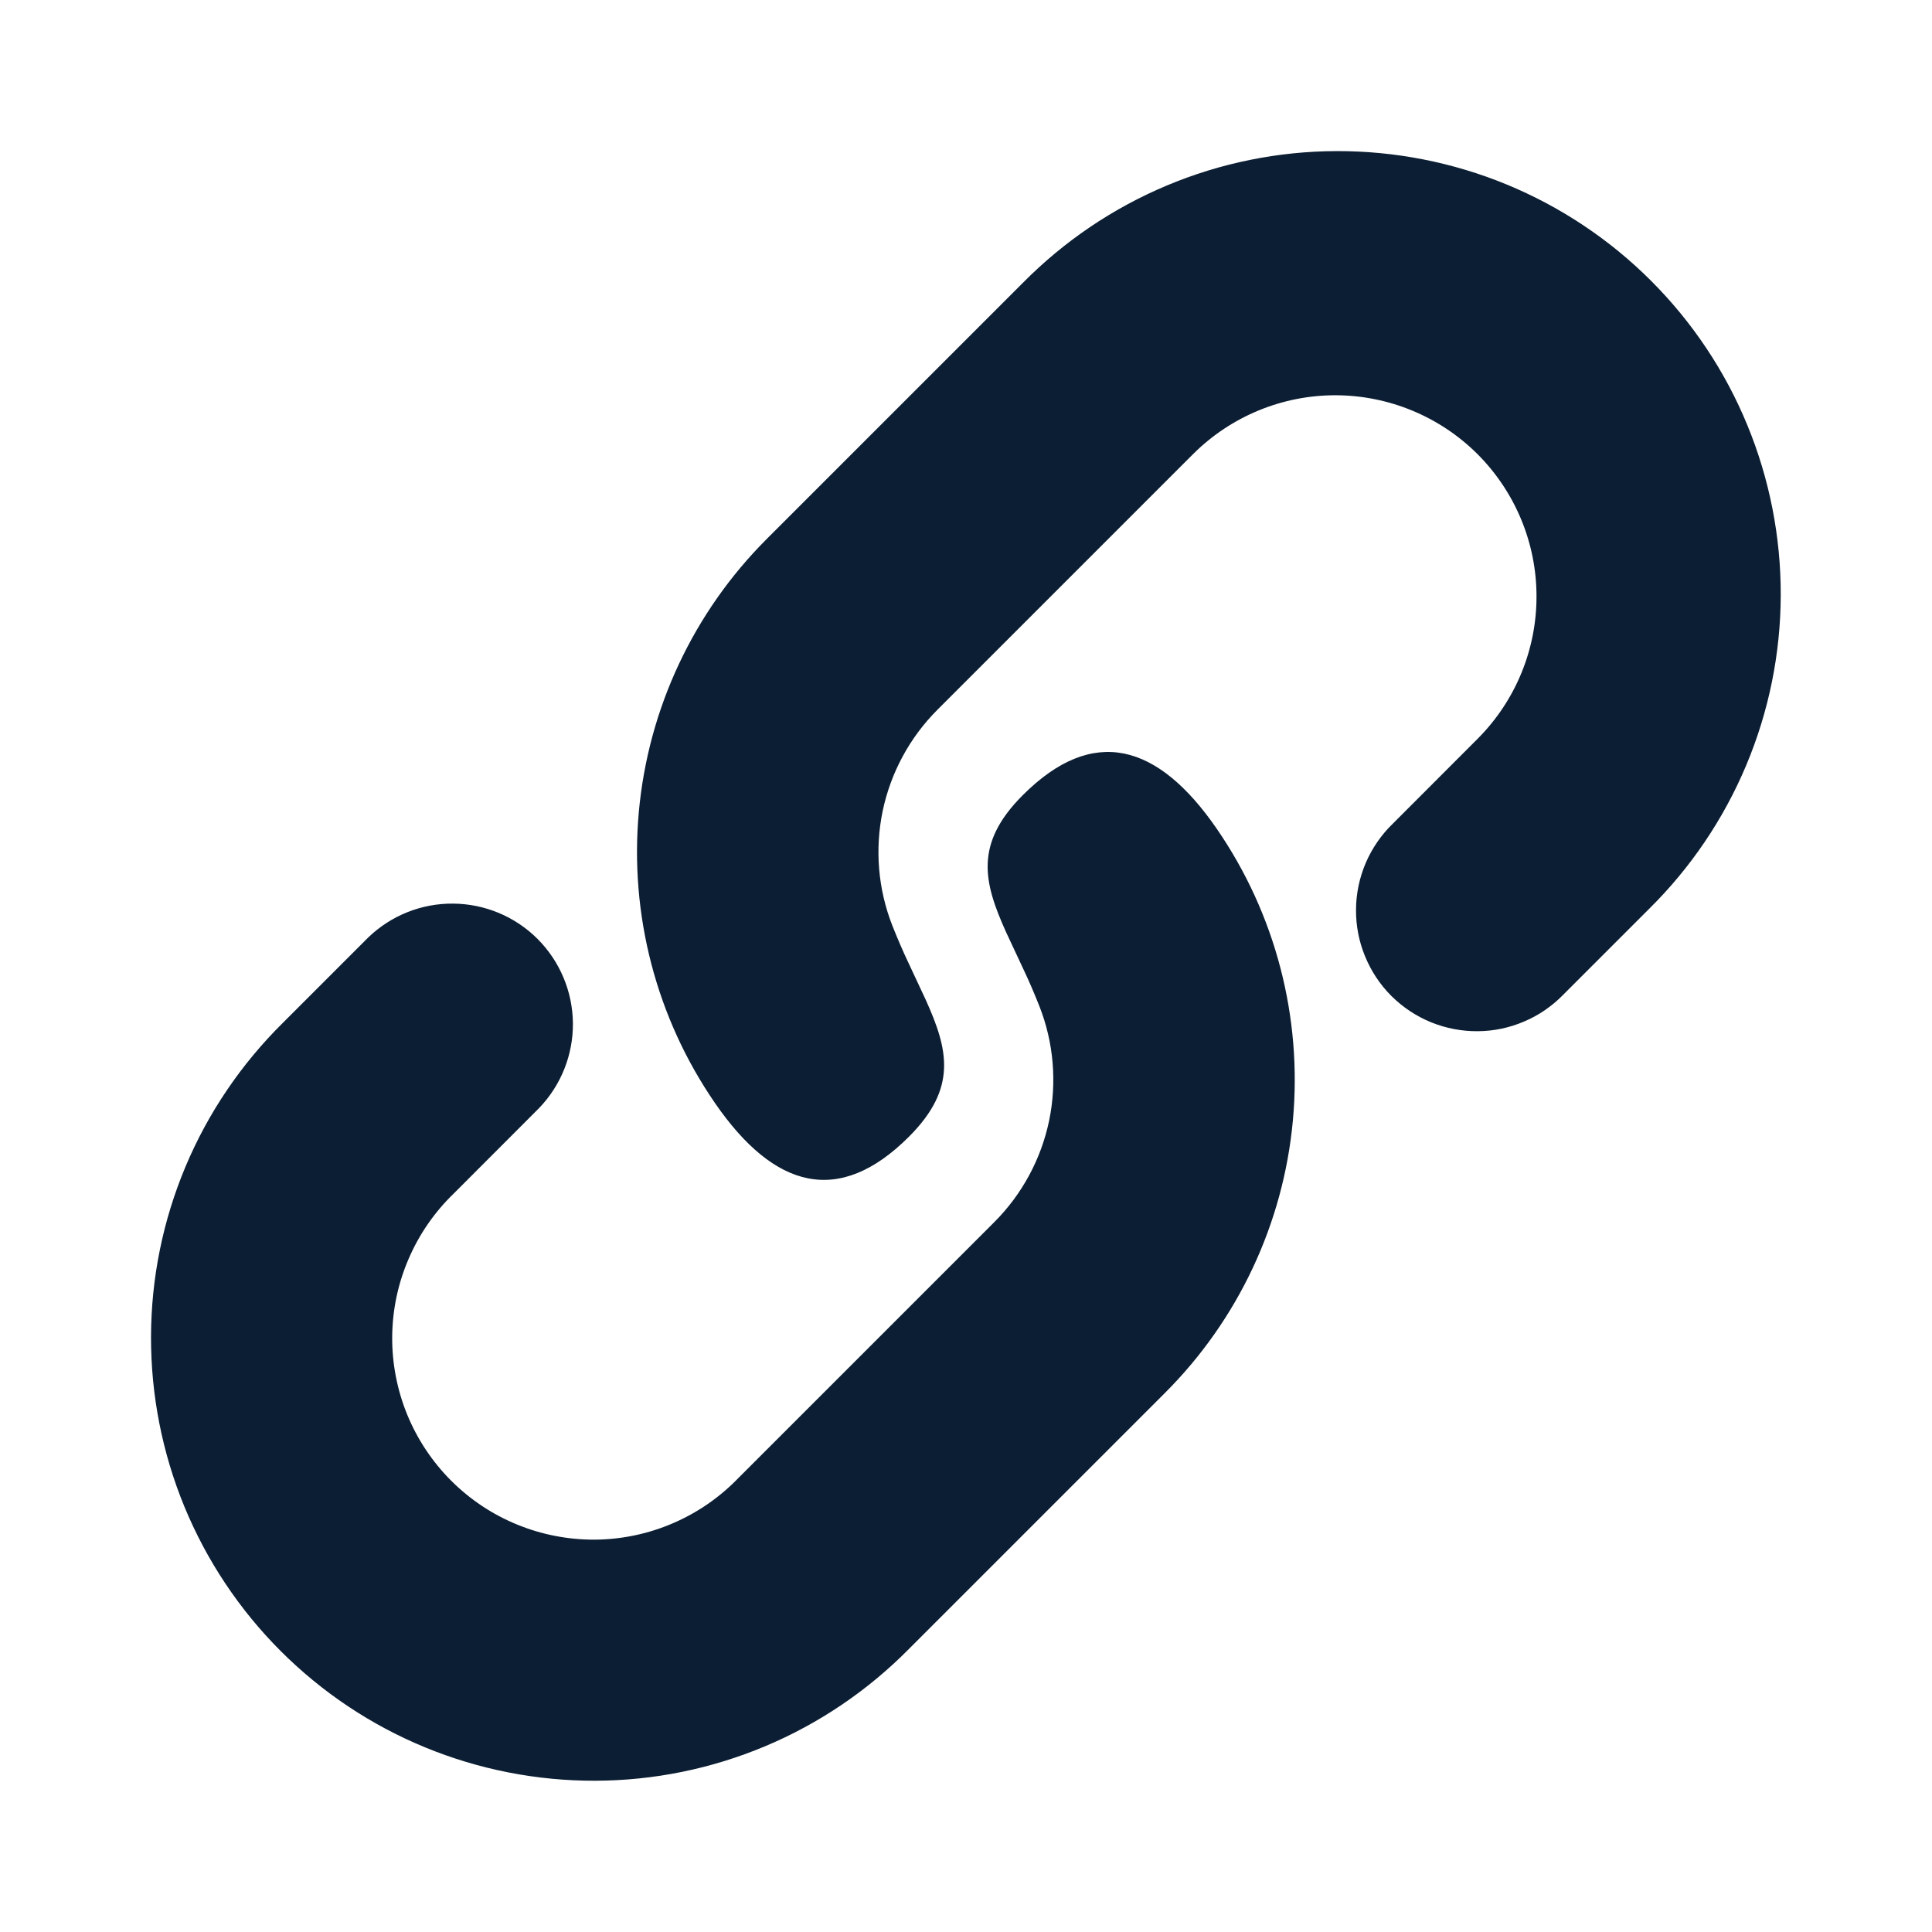 <svg width="24" height="24" viewBox="0 0 24 24" fill="none" xmlns="http://www.w3.org/2000/svg">
<path d="M9.524 6.696L12.706 3.514C13.216 2.998 13.822 2.587 14.491 2.306C15.159 2.025 15.877 1.879 16.603 1.877C17.328 1.875 18.047 2.016 18.717 2.292C19.388 2.569 19.997 2.975 20.51 3.488C21.023 4.001 21.43 4.61 21.706 5.281C21.982 5.951 22.123 6.67 22.121 7.395C22.119 8.121 21.973 8.838 21.692 9.507C21.411 10.176 21 10.783 20.484 11.292L19.424 12.352C19.286 12.495 19.12 12.61 18.937 12.688C18.754 12.767 18.558 12.809 18.358 12.81C18.159 12.812 17.962 12.774 17.777 12.699C17.593 12.624 17.425 12.512 17.284 12.372C17.143 12.231 17.032 12.063 16.957 11.879C16.881 11.695 16.843 11.497 16.845 11.298C16.846 11.099 16.888 10.902 16.966 10.719C17.045 10.536 17.159 10.37 17.302 10.232L18.363 9.17C18.828 8.7 19.089 8.066 19.087 7.404C19.086 6.743 18.822 6.11 18.355 5.642C17.887 5.175 17.253 4.912 16.592 4.91C15.931 4.909 15.296 5.17 14.827 5.635L11.645 8.817C11.301 9.161 11.065 9.598 10.965 10.074C10.866 10.55 10.907 11.045 11.085 11.498C11.149 11.659 11.214 11.811 11.281 11.952L11.498 12.416C11.778 13.036 11.898 13.513 11.292 14.12C10.42 14.992 9.615 14.766 8.882 13.703C8.153 12.644 7.819 11.364 7.936 10.083C8.053 8.803 8.615 7.605 9.524 6.696ZM3.514 12.706L4.574 11.646C4.857 11.373 5.236 11.221 5.629 11.225C6.022 11.228 6.399 11.385 6.677 11.663C6.955 11.941 7.113 12.317 7.117 12.711C7.12 13.104 6.969 13.483 6.696 13.766L5.636 14.827C5.397 15.058 5.207 15.333 5.076 15.638C4.944 15.943 4.875 16.271 4.872 16.603C4.869 16.935 4.933 17.265 5.058 17.572C5.184 17.879 5.369 18.158 5.604 18.393C5.839 18.628 6.118 18.814 6.425 18.939C6.732 19.065 7.061 19.128 7.393 19.126C7.725 19.123 8.053 19.054 8.358 18.923C8.663 18.792 8.939 18.602 9.17 18.363L12.352 15.181C12.696 14.837 12.932 14.4 13.032 13.924C13.131 13.448 13.09 12.953 12.912 12.5C12.848 12.339 12.783 12.187 12.716 12.046L12.499 11.582C12.219 10.962 12.099 10.484 12.705 9.878C13.577 9.006 14.382 9.232 15.115 10.295C15.844 11.354 16.178 12.635 16.061 13.915C15.944 15.195 15.382 16.393 14.473 17.302L11.291 20.484C10.781 21 10.175 21.411 9.506 21.692C8.837 21.973 8.12 22.119 7.394 22.121C6.669 22.123 5.95 21.982 5.28 21.706C4.609 21.43 4 21.023 3.487 20.51C2.974 19.997 2.568 19.388 2.291 18.717C2.015 18.047 1.874 17.328 1.876 16.603C1.878 15.877 2.024 15.16 2.305 14.491C2.586 13.822 2.998 13.216 3.514 12.706Z" fill="#0C1E33"/>
</svg>

